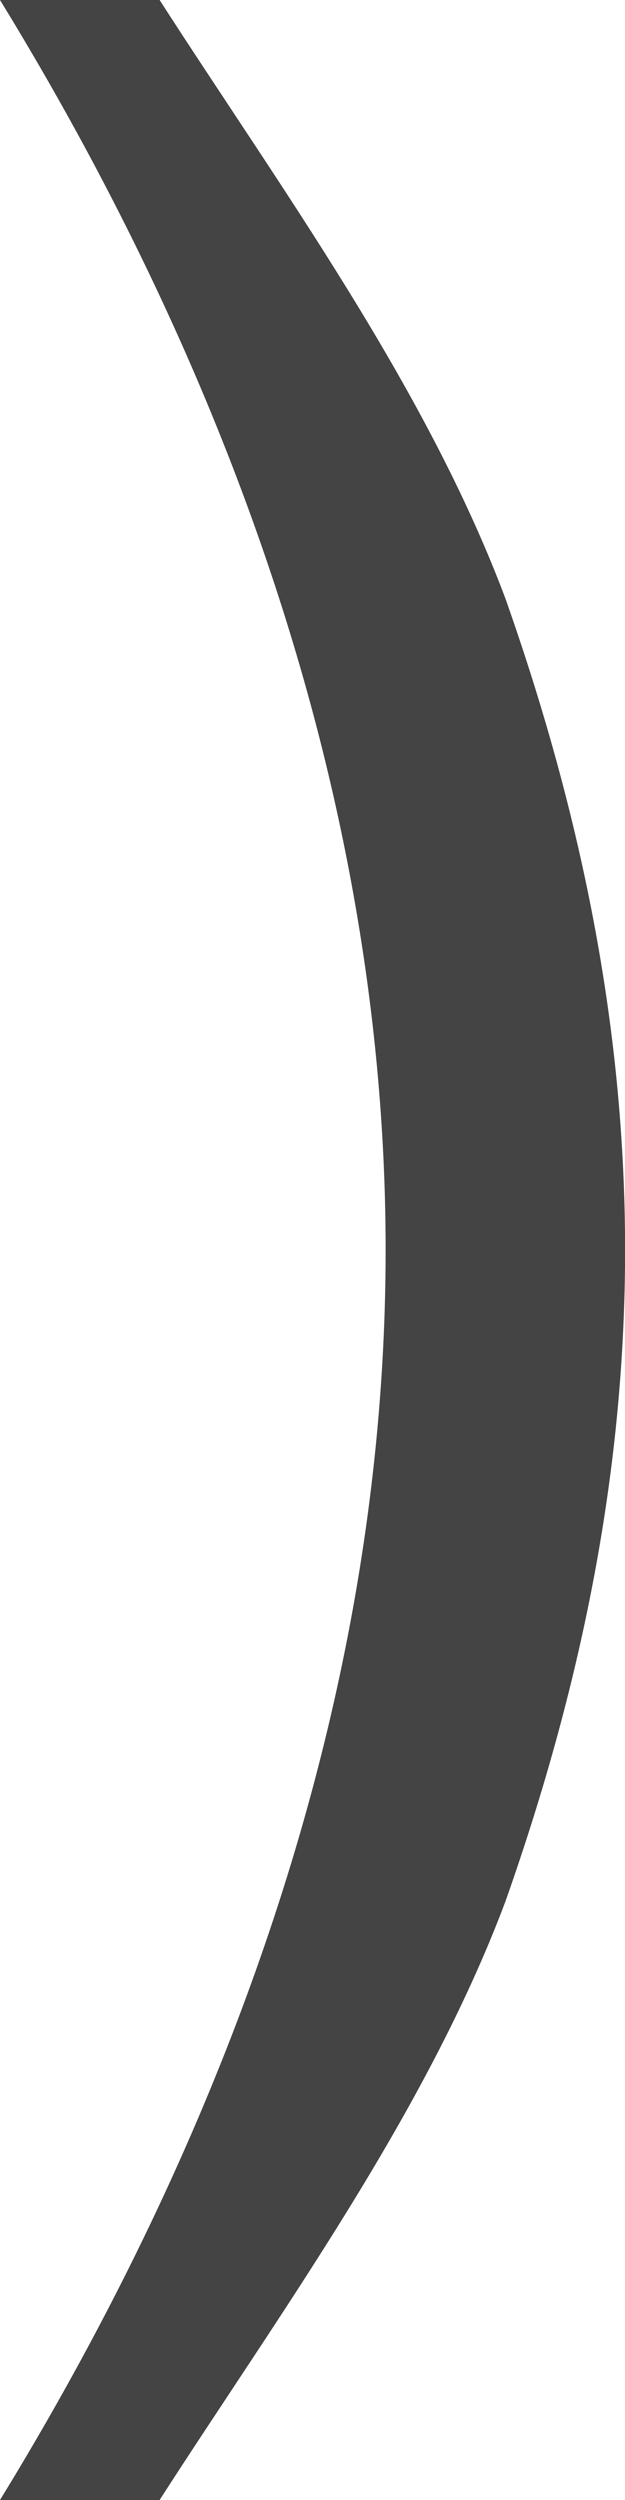 <?xml version="1.0" encoding="utf-8"?>
<!-- Generated by IcoMoon.io -->
<!DOCTYPE svg PUBLIC "-//W3C//DTD SVG 1.1//EN" "http://www.w3.org/Graphics/SVG/1.1/DTD/svg11.dtd">
<svg version="1.1" xmlns="http://www.w3.org/2000/svg" xmlns:xlink="http://www.w3.org/1999/xlink" width="8" height="32" viewBox="0 0 8 32">
<path fill="#444444" d="M2.043 32c1.532-2.383 3.404-4.936 4.426-7.66 1.021-2.894 1.532-5.617 1.532-8.34s-0.511-5.447-1.532-8.34c-1.021-2.723-2.894-5.277-4.426-7.66h-2.043c3.234 5.277 4.936 10.723 4.936 16s-1.702 10.723-4.936 16h2.043z"></path>
</svg>
